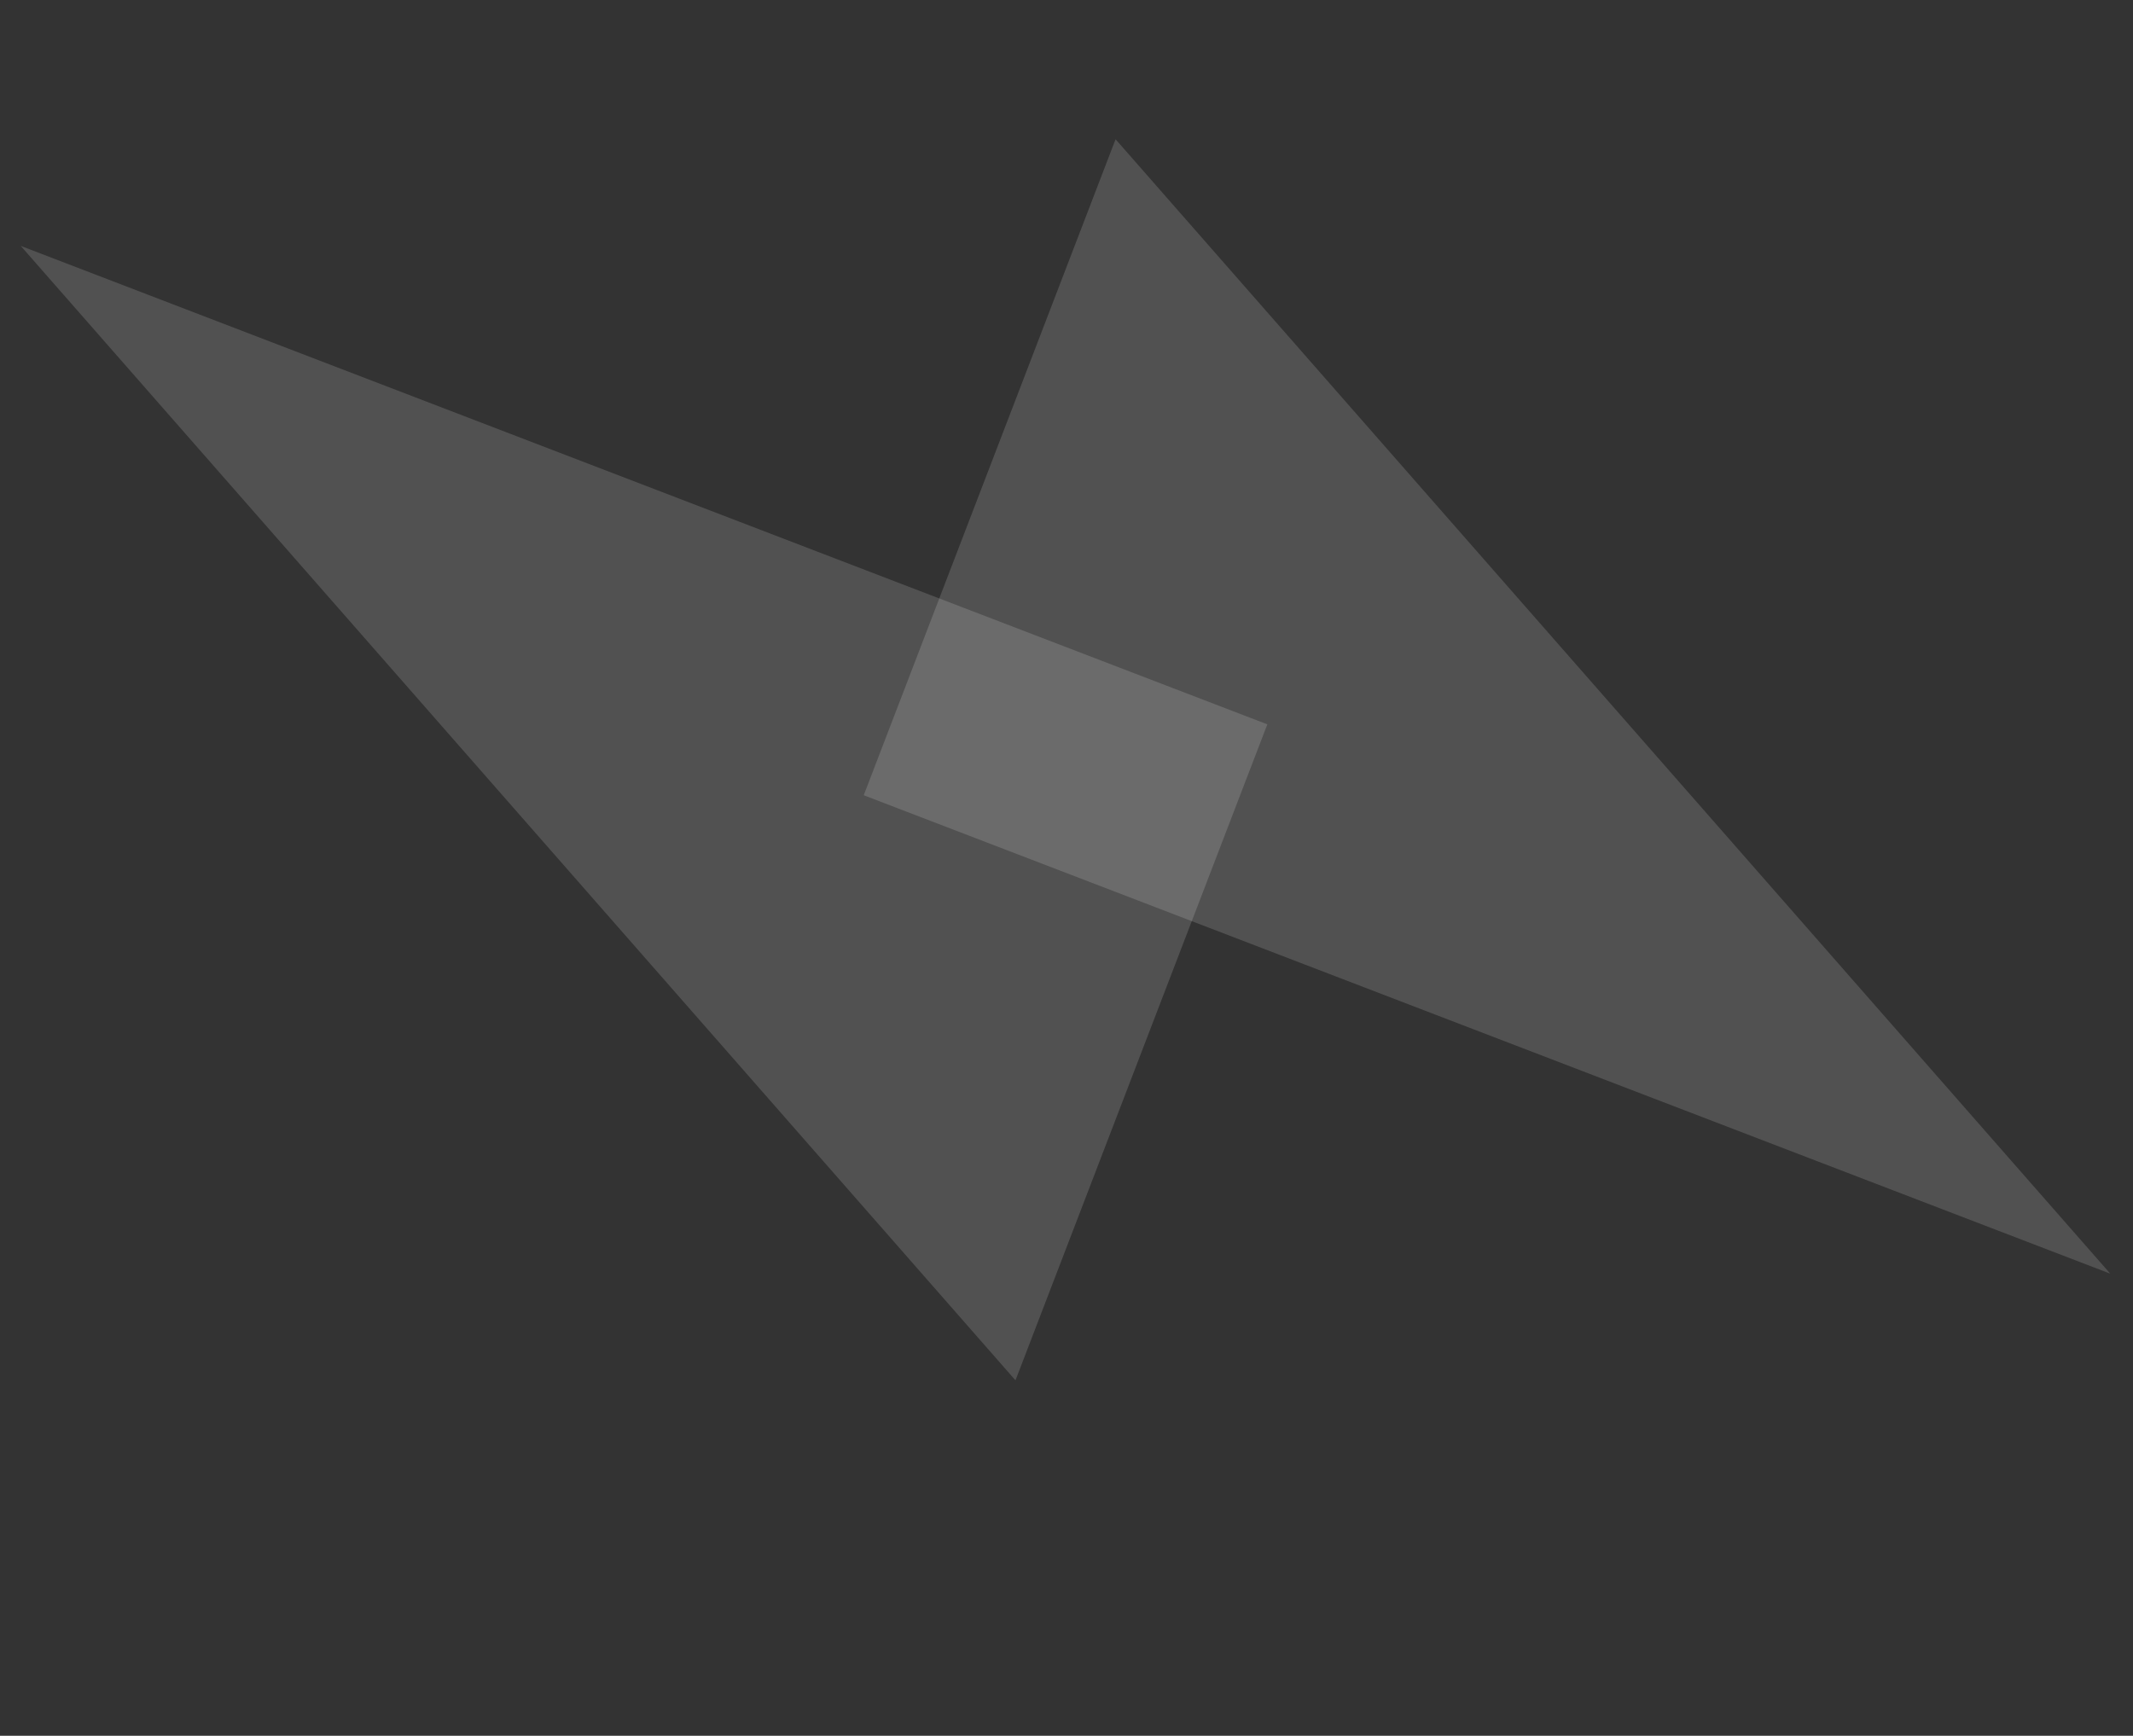<svg width="360" height="293" viewBox="0 0 360 293" fill="none" xmlns="http://www.w3.org/2000/svg">
<rect x="0" y="0" width="360" height="293" fill="#333333" stroke="none"/>
<path d="M213.893 122.272L171.388 233.002L3.505 41.511L213.893 122.272Z" fill="white" fill-opacity="0.15"/>
<path d="M145.777 134.238L188.282 23.508L356.165 214.999L145.777 134.238Z" fill="white" fill-opacity="0.15"/>
</svg>
